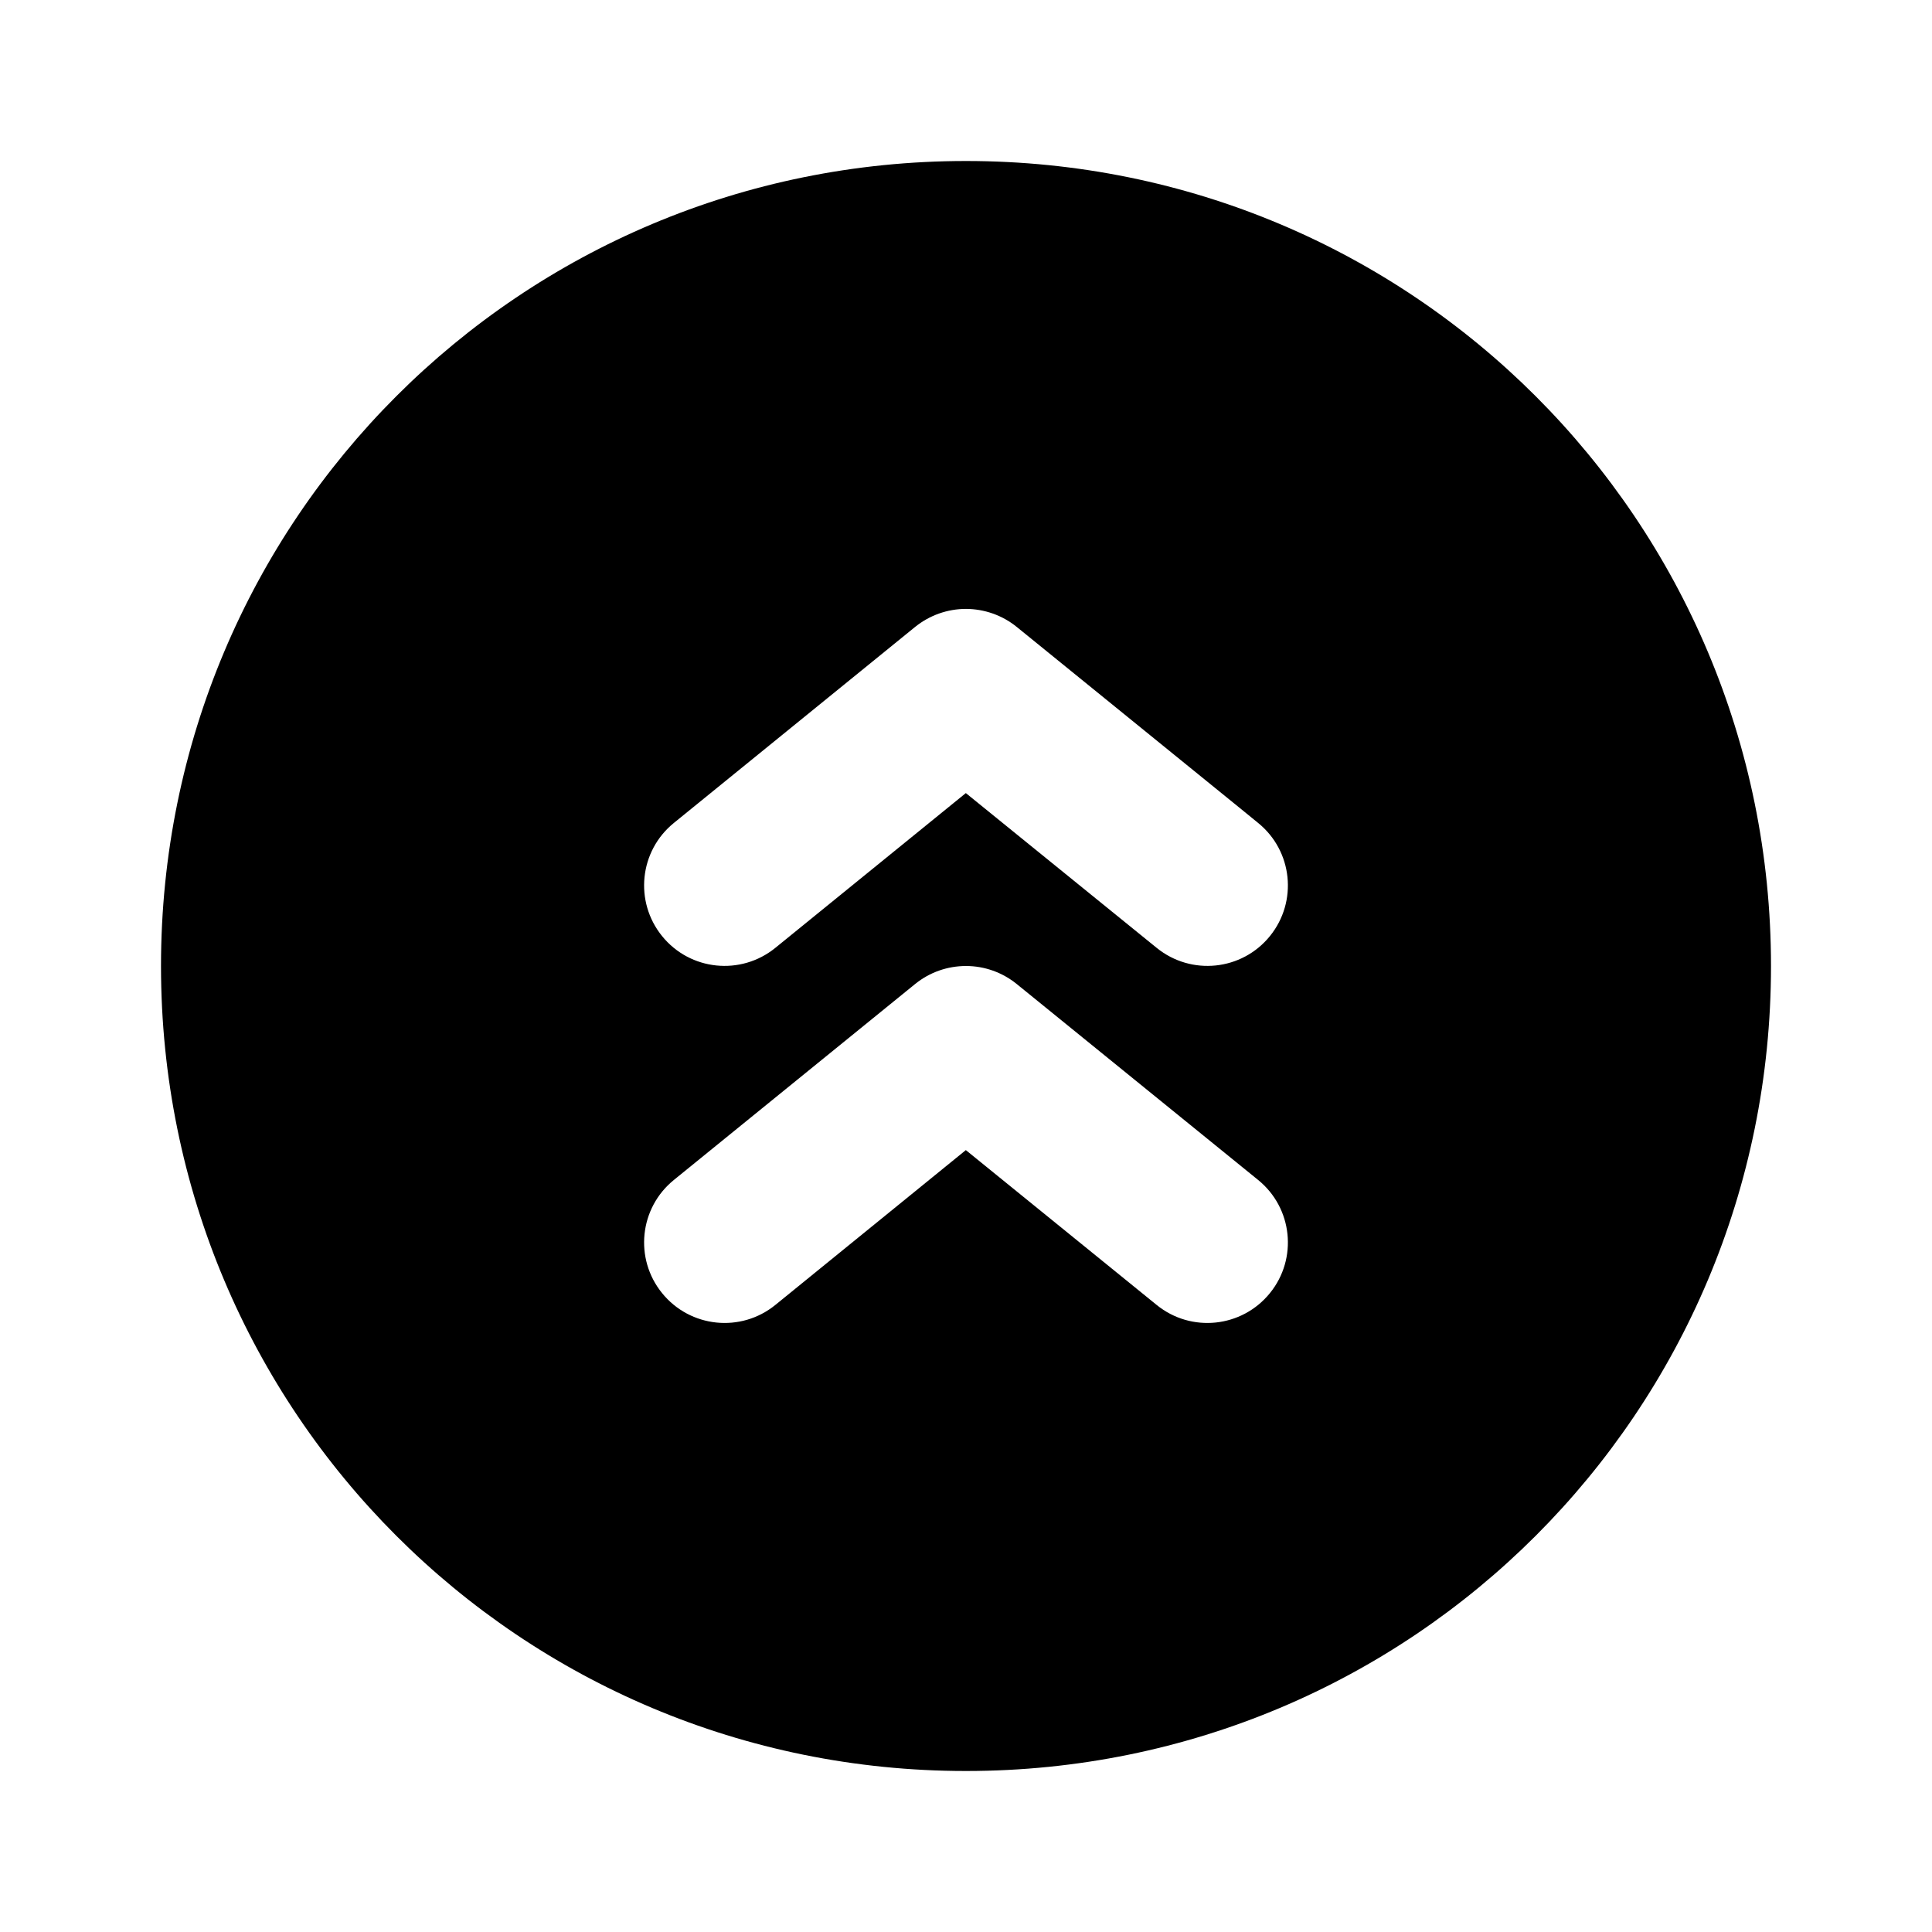 <svg style="width:24px;height:24px" viewBox="0 0 24 24">
  <path fill="currentColor" d="M 12 2 C 6.46 2 2 6.46 2 12 C 2 17.54 6.46 22 12 22 C 17.54 22 22 17.54 22 12 C 22 6.46 17.54 2 12 2 z M 12 7.564 C 12.229 7.565 12.451 7.643 12.629 7.787 L 15.391 10.029 L 15.629 10.223 C 16.058 10.571 16.123 11.2 15.775 11.629 C 15.427 12.058 14.798 12.123 14.369 11.775 L 11.998 9.852 L 9.631 11.775 C 9.202 12.123 8.573 12.058 8.225 11.629 C 7.877 11.2 7.942 10.571 8.371 10.223 L 11.369 7.787 C 11.548 7.643 11.77 7.564 12 7.564 z M 12 12 C 12.229 12 12.451 12.079 12.629 12.223 L 15.629 14.658 C 16.058 15.006 16.123 15.636 15.775 16.064 C 15.427 16.493 14.798 16.559 14.369 16.211 L 11.998 14.287 L 9.631 16.211 C 9.202 16.559 8.573 16.493 8.225 16.064 C 7.877 15.636 7.942 15.006 8.371 14.658 L 11.369 12.223 C 11.548 12.078 11.77 12 12 12 z " />
</svg>
